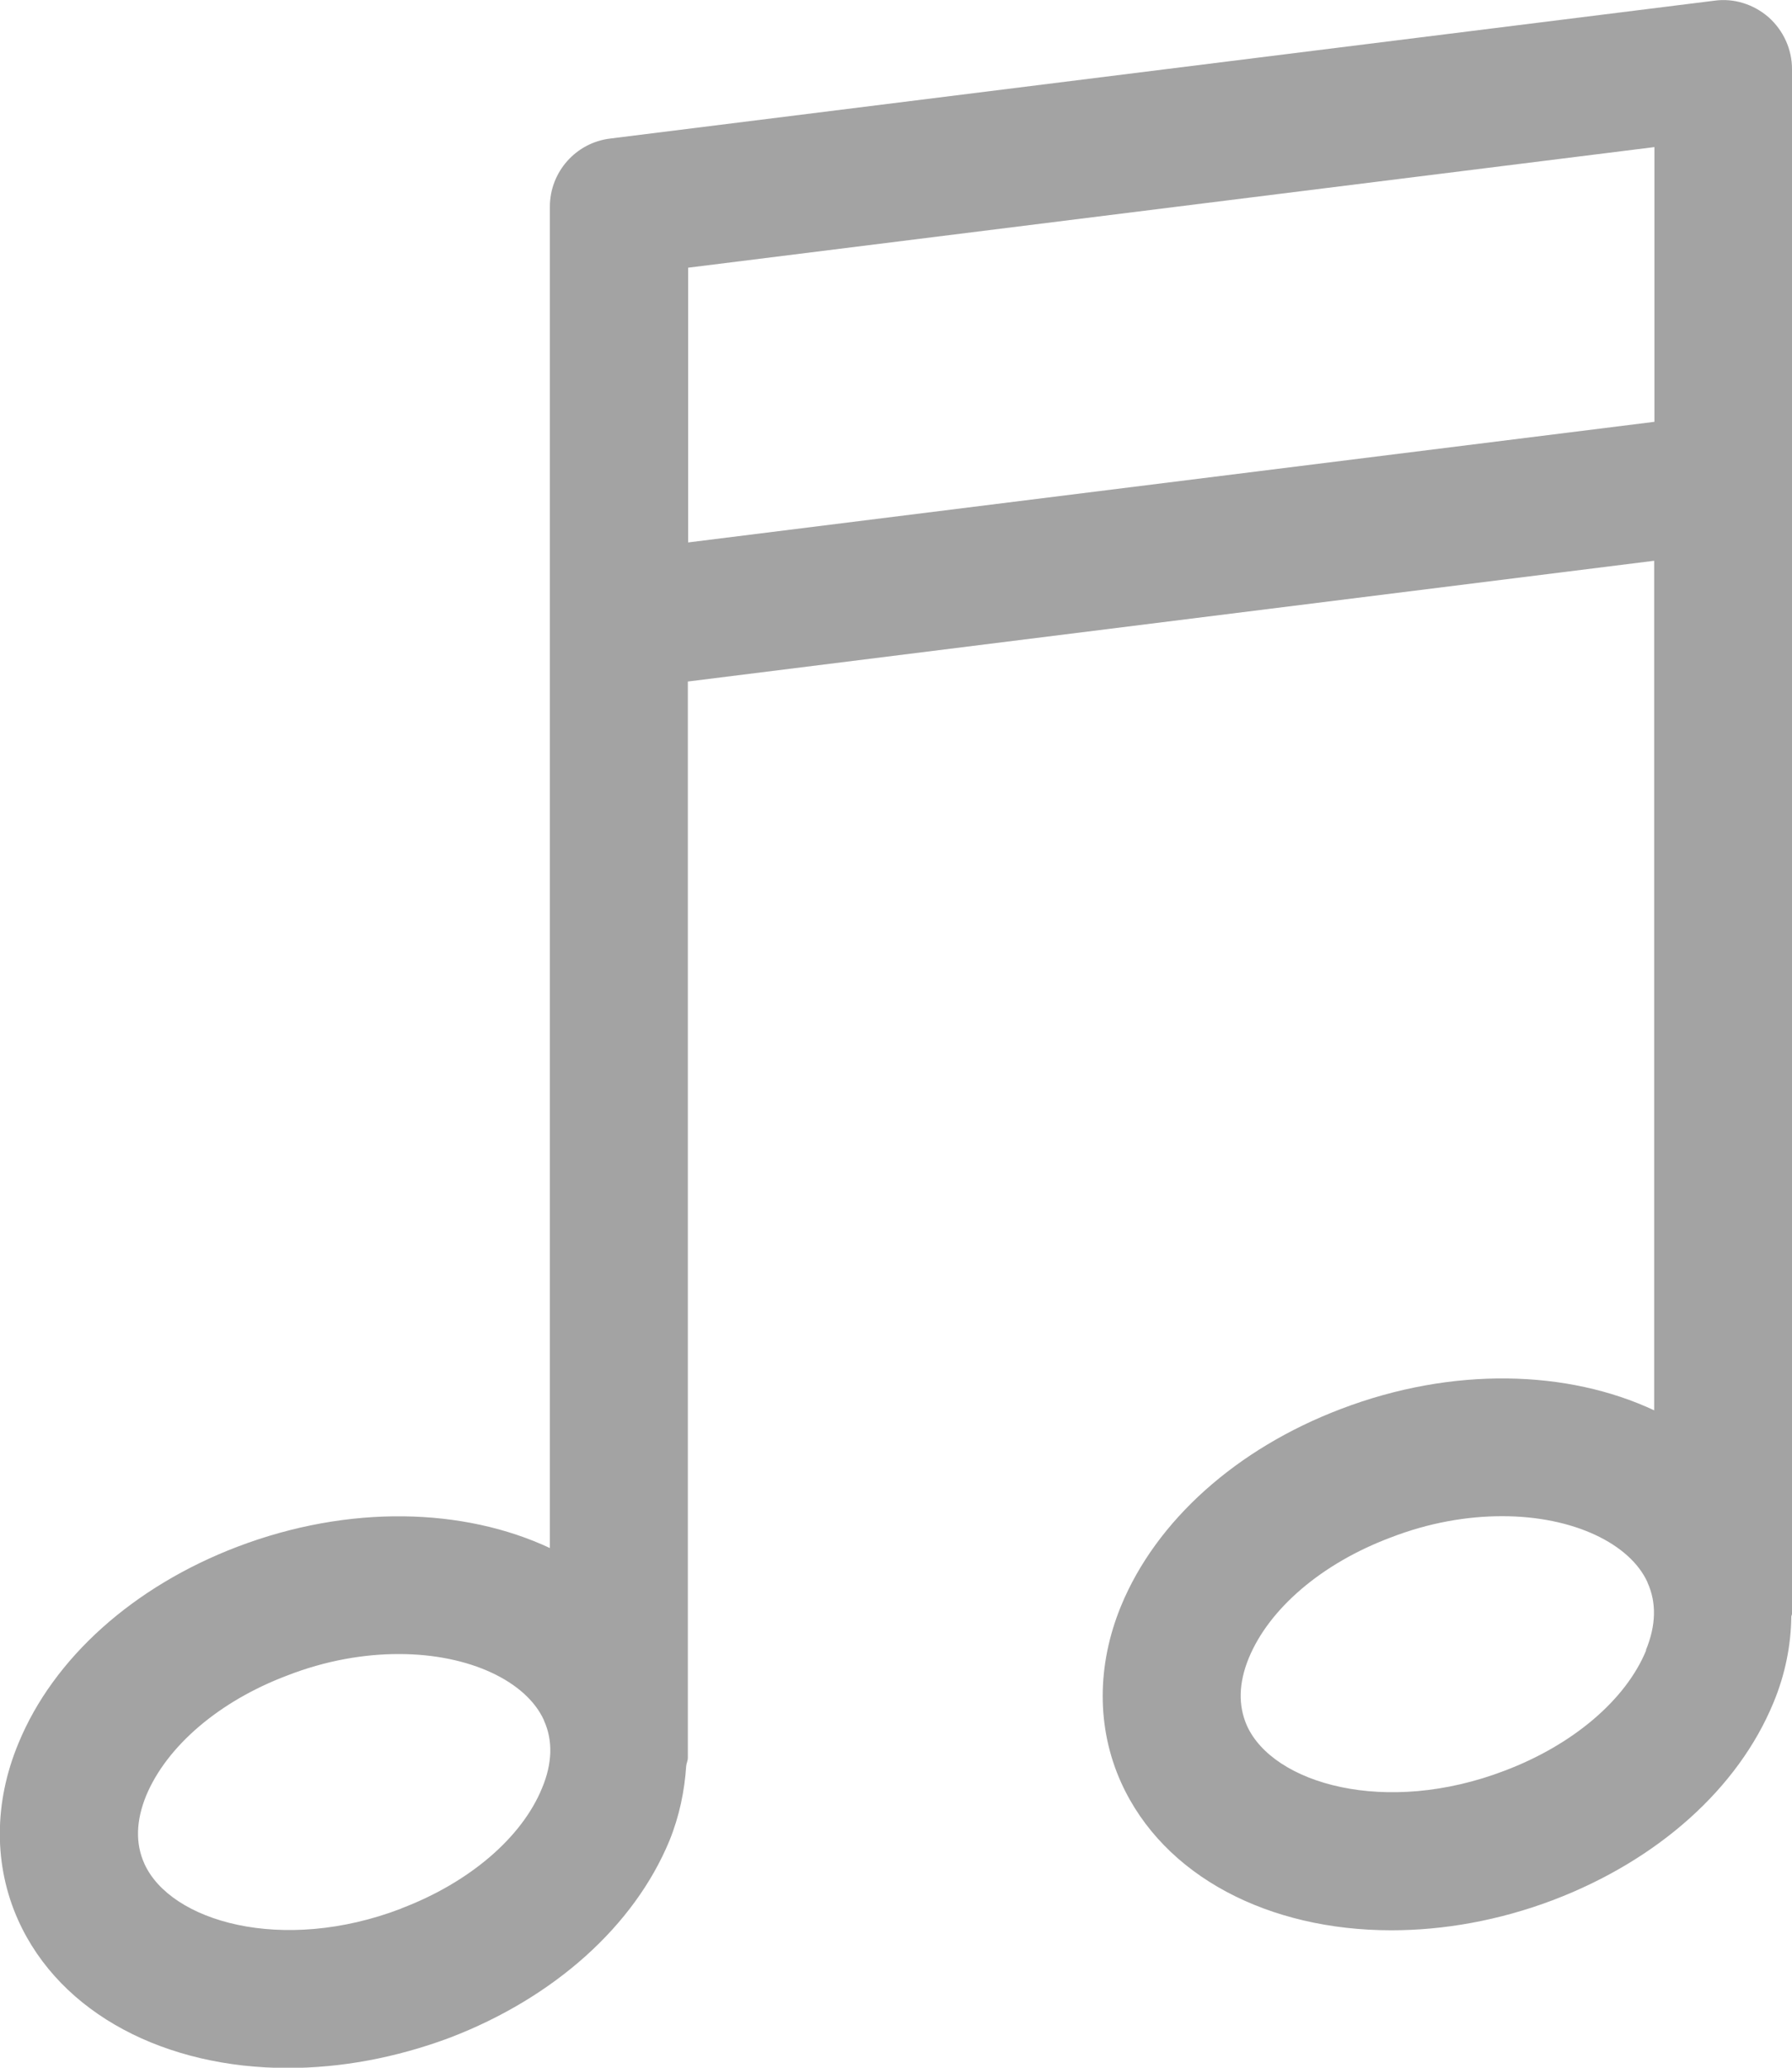<svg width="13" height="15" viewBox="0 0 13 15" xmlns="http://www.w3.org/2000/svg"><path d="M11.942 11.972c-.148.36-.532.686-1.026.873-.866.332-1.68.094-1.87-.326-.065-.147-.06-.312.013-.49.148-.36.53-.687 1.026-.874.283-.11.56-.156.813-.156.517 0 .927.2 1.054.48v.002c.066.145.062.31-.012.49zm-6.95-8.037V1.942l7.01-.875V3.06l-7.01.875zm-2.08 9.91c-.866.332-1.677.093-1.865-.326-.066-.147-.06-.312.013-.492.15-.36.53-.686 1.023-.872.282-.11.56-.156.81-.156.517 0 .926.2 1.053.48v.002c.033.072.048.15.046.23v.004c-.003.082-.022.167-.06.257-.147.36-.53.686-1.02.872zM13 .5c0-.143-.063-.28-.17-.375-.108-.094-.252-.14-.393-.12l-8.01 1c-.25.03-.438.243-.438.495v9.73c-.624-.292-1.455-.318-2.265-.01-.756.288-1.336.808-1.59 1.426-.18.432-.18.888-.002 1.284.308.684 1.074 1.072 1.956 1.072.38 0 .78-.072 1.176-.22.756-.29 1.336-.81 1.592-1.428.073-.18.11-.362.122-.543.002-.02.012-.038.012-.06V4.944l7.01-.876v6.163c-.625-.293-1.46-.32-2.272-.01-.758.288-1.34.81-1.595 1.428-.178.432-.178.887 0 1.282.31.685 1.076 1.072 1.96 1.072.38 0 .78-.07 1.176-.22.76-.29 1.34-.81 1.596-1.43.086-.206.128-.42.13-.628.002-.006.005-.012.005-.018V.5z" fill="#000" fill-rule="evenodd" opacity=".36"/></svg>